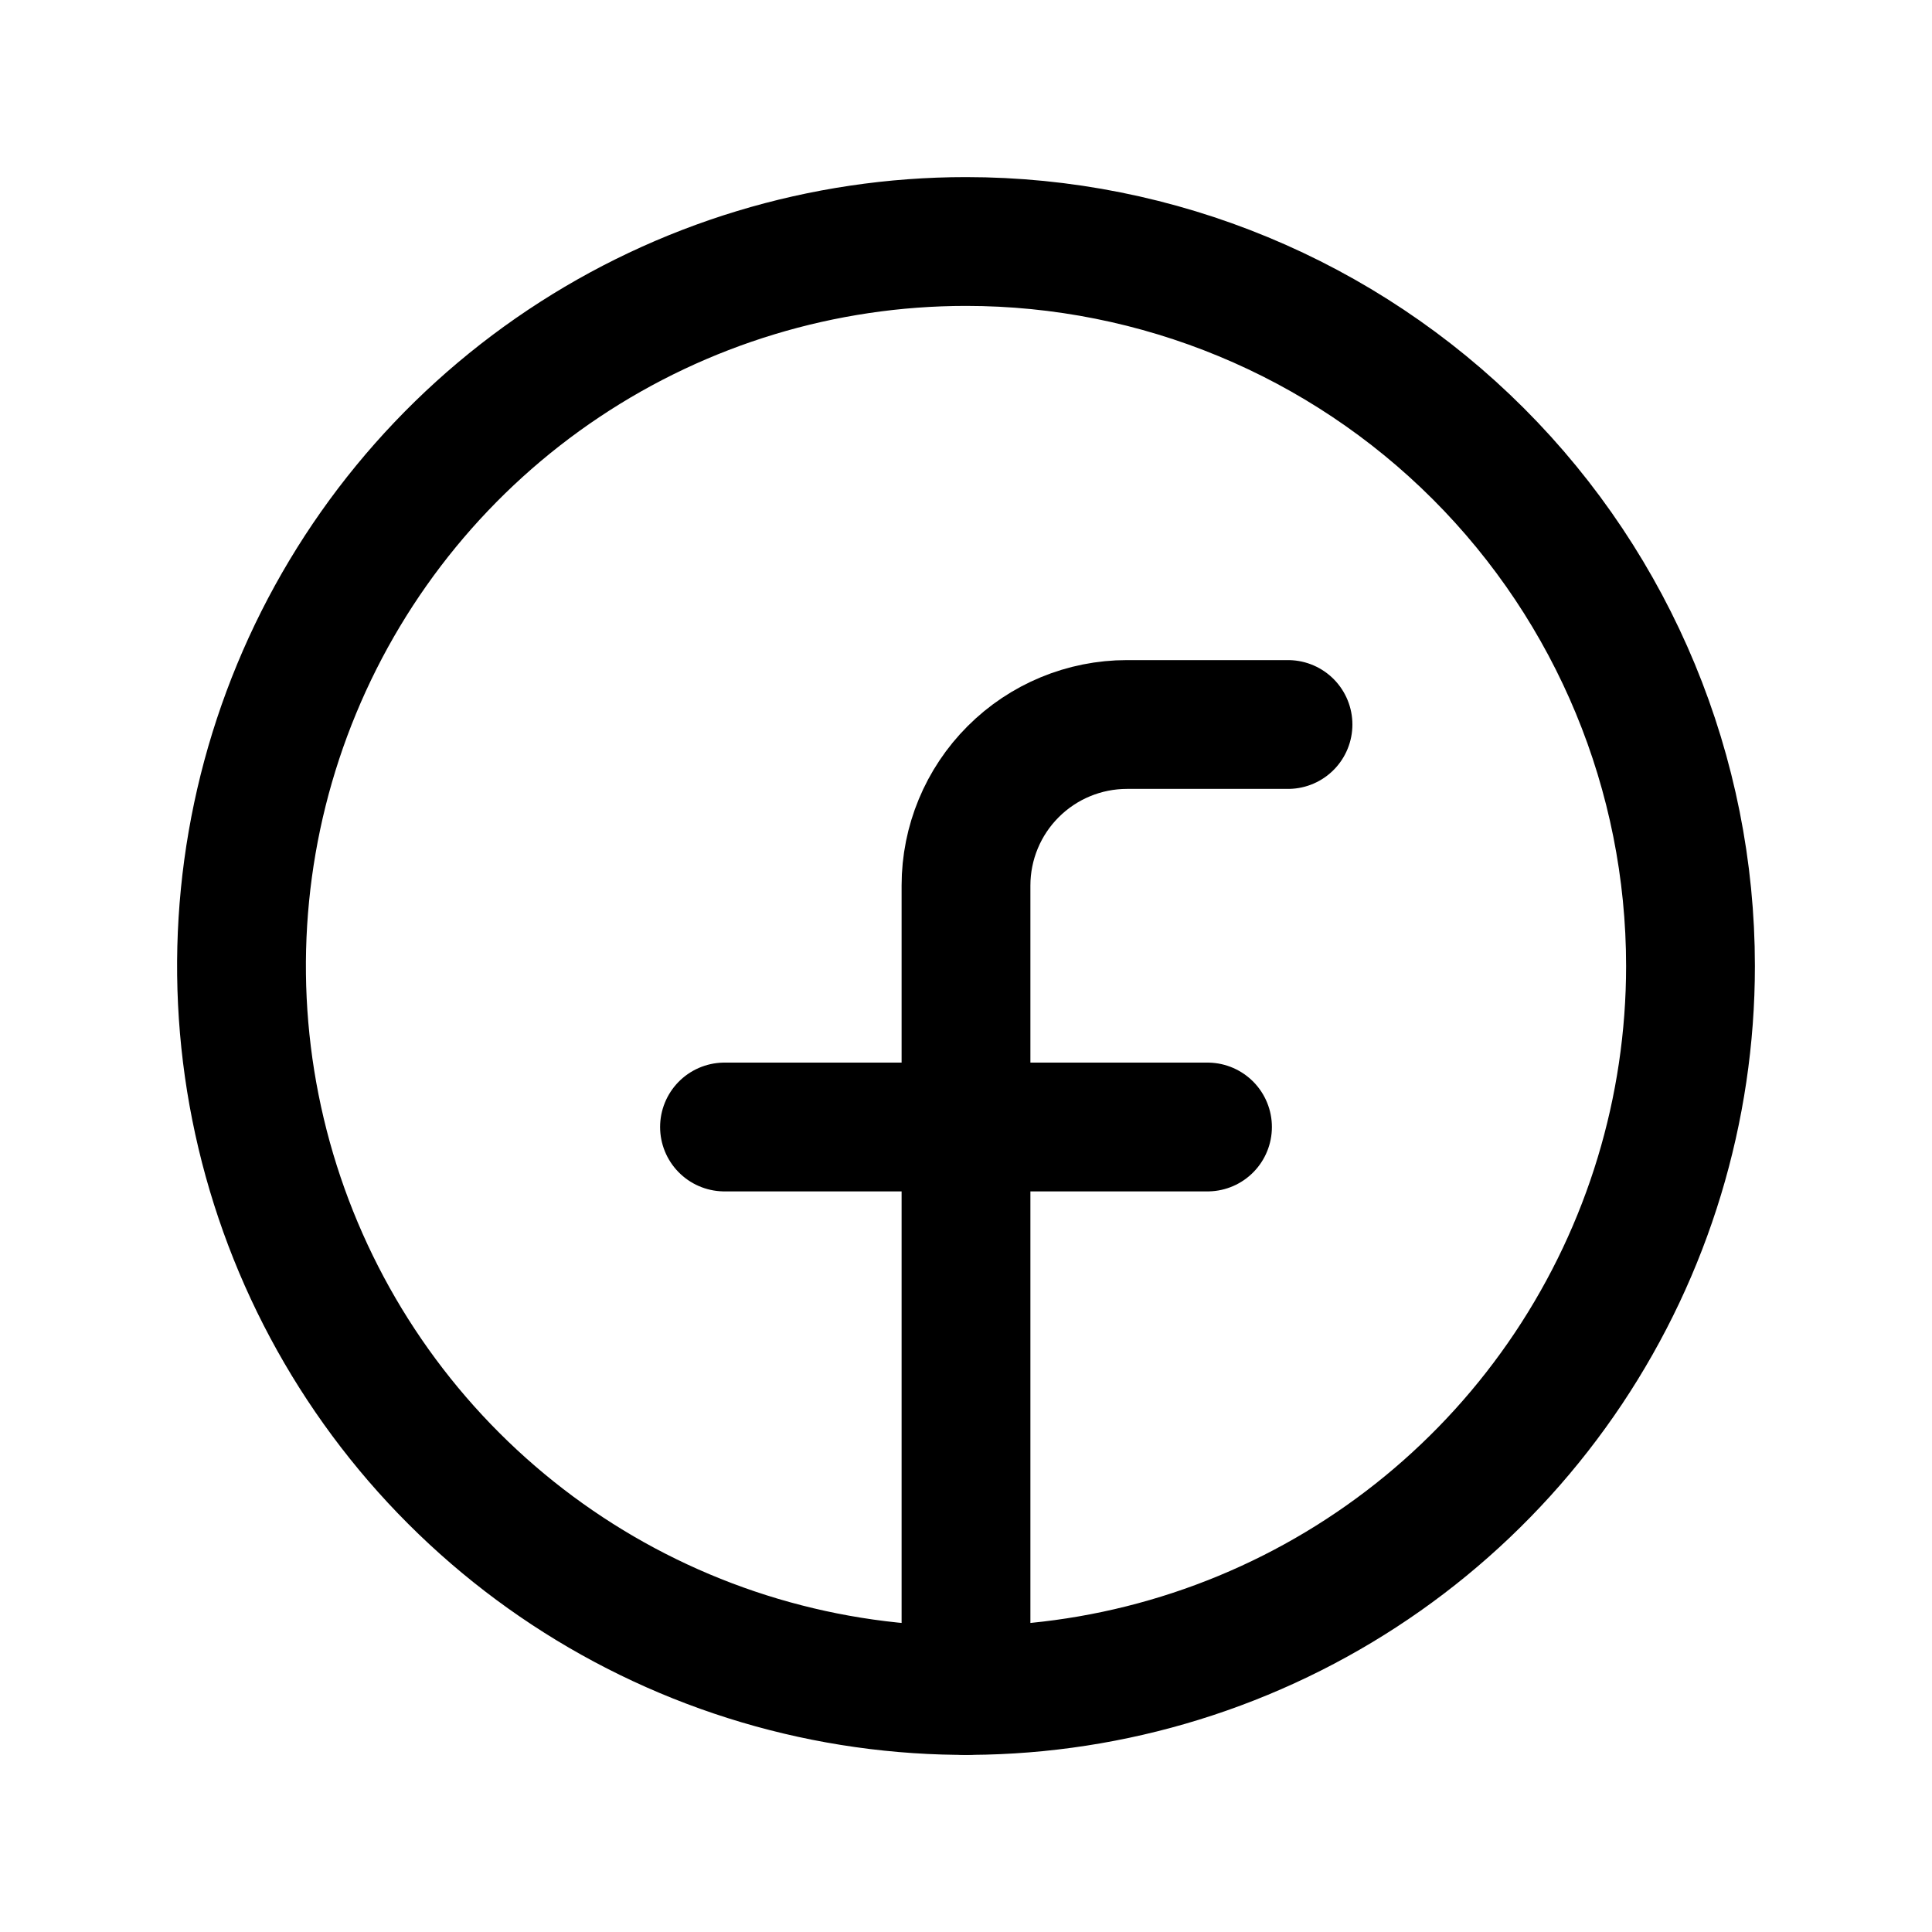 <svg width="60" height="60" viewBox="0 0 60 60" fill="none" xmlns="http://www.w3.org/2000/svg">
<path d="M40 22.5H35C33.674 22.5 32.402 23.027 31.465 23.965C30.527 24.902 30 26.174 30 27.5V52.5" stroke="black" stroke-width="4" stroke-linecap="round" stroke-linejoin="round"/>
<path d="M22.5 35H37.5M30 7.5C25.55 7.5 21.2 8.82 17.5 11.292C13.8 13.764 10.916 17.278 9.213 21.39C7.51 25.501 7.064 30.025 7.932 34.389C8.801 38.754 10.943 42.763 14.09 45.91C17.237 49.057 21.246 51.2 25.61 52.068C29.975 52.936 34.499 52.49 38.61 50.787C42.722 49.084 46.236 46.2 48.708 42.5C51.18 38.8 52.5 34.45 52.5 30C52.5 24.033 50.13 18.31 45.91 14.09C41.69 9.871 35.967 7.5 30 7.5Z" stroke="black" stroke-width="4" stroke-linecap="round" stroke-linejoin="round"/>
</svg>
